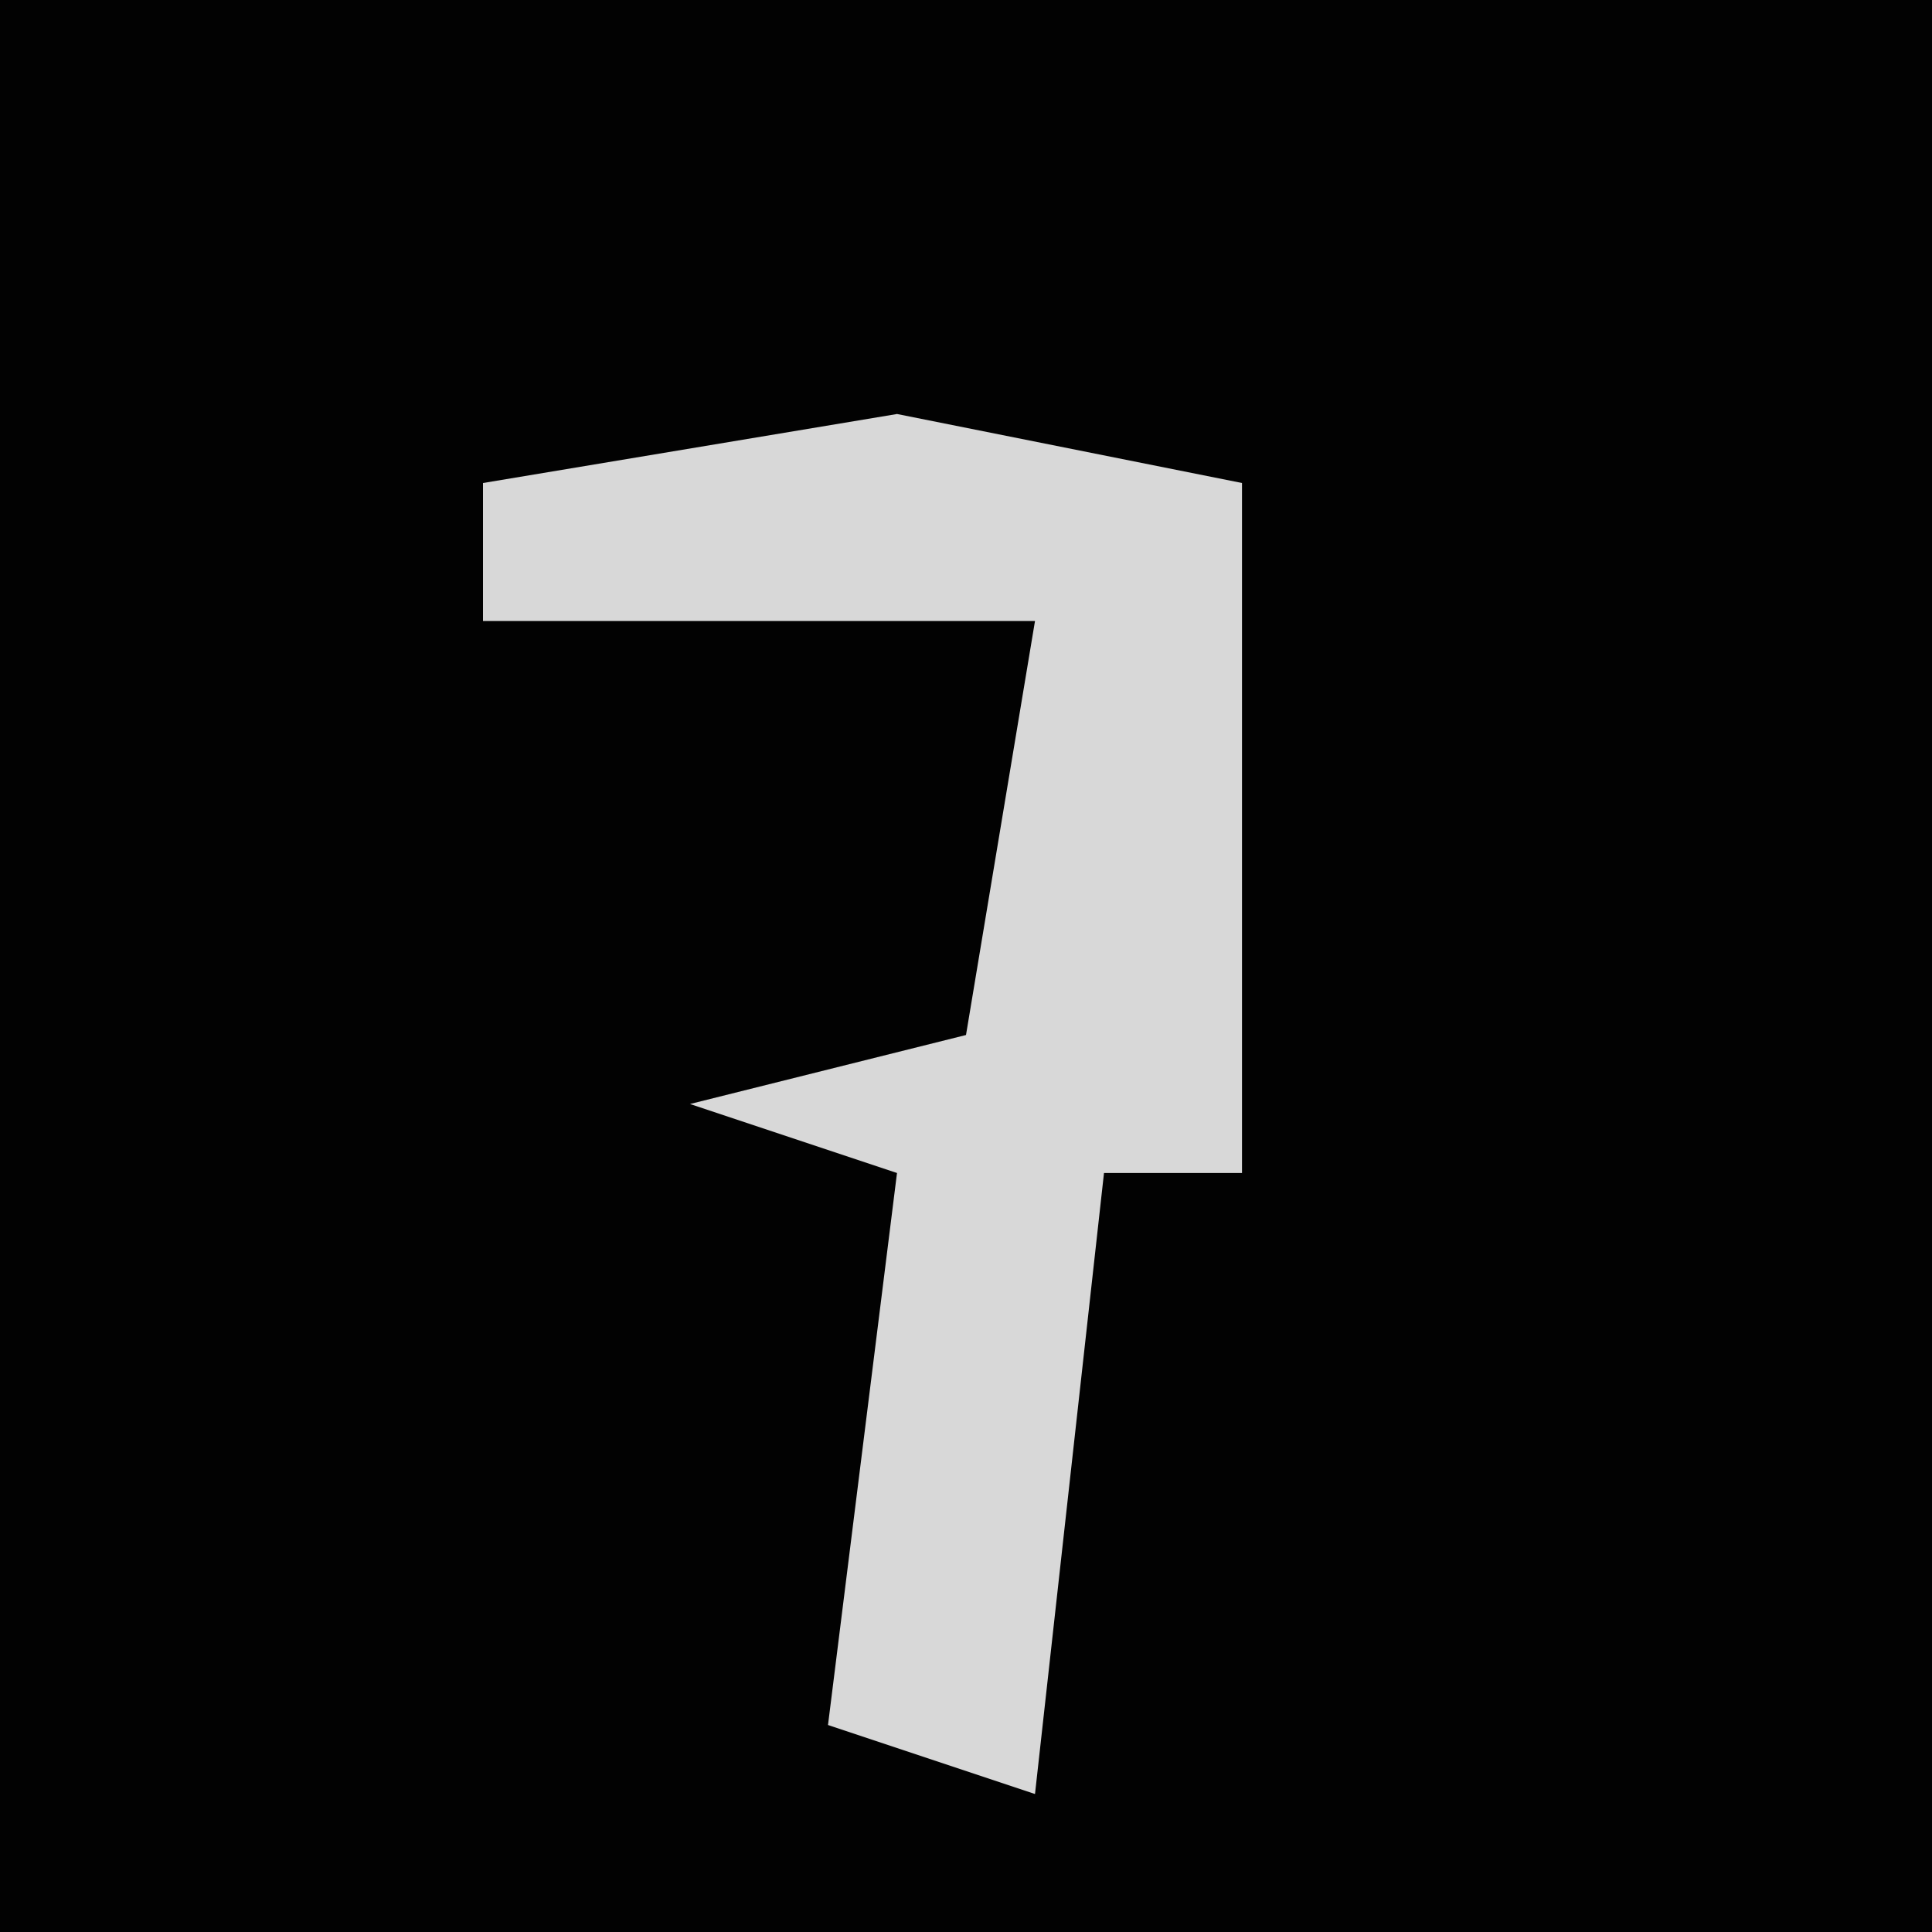 <?xml version="1.0" encoding="UTF-8"?>
<svg version="1.1" xmlns="http://www.w3.org/2000/svg" width="28" height="28">
<path d="M0,0 L28,0 L28,28 L0,28 Z " fill="#020202" transform="translate(0,0)"/>
<path d="M0,0 L5,1 L5,11 L3,11 L2,20 L-1,19 L0,11 L-3,10 L1,9 L2,3 L-6,3 L-6,1 Z " fill="#D8D8D8" transform="translate(13,6)"/>
</svg>
